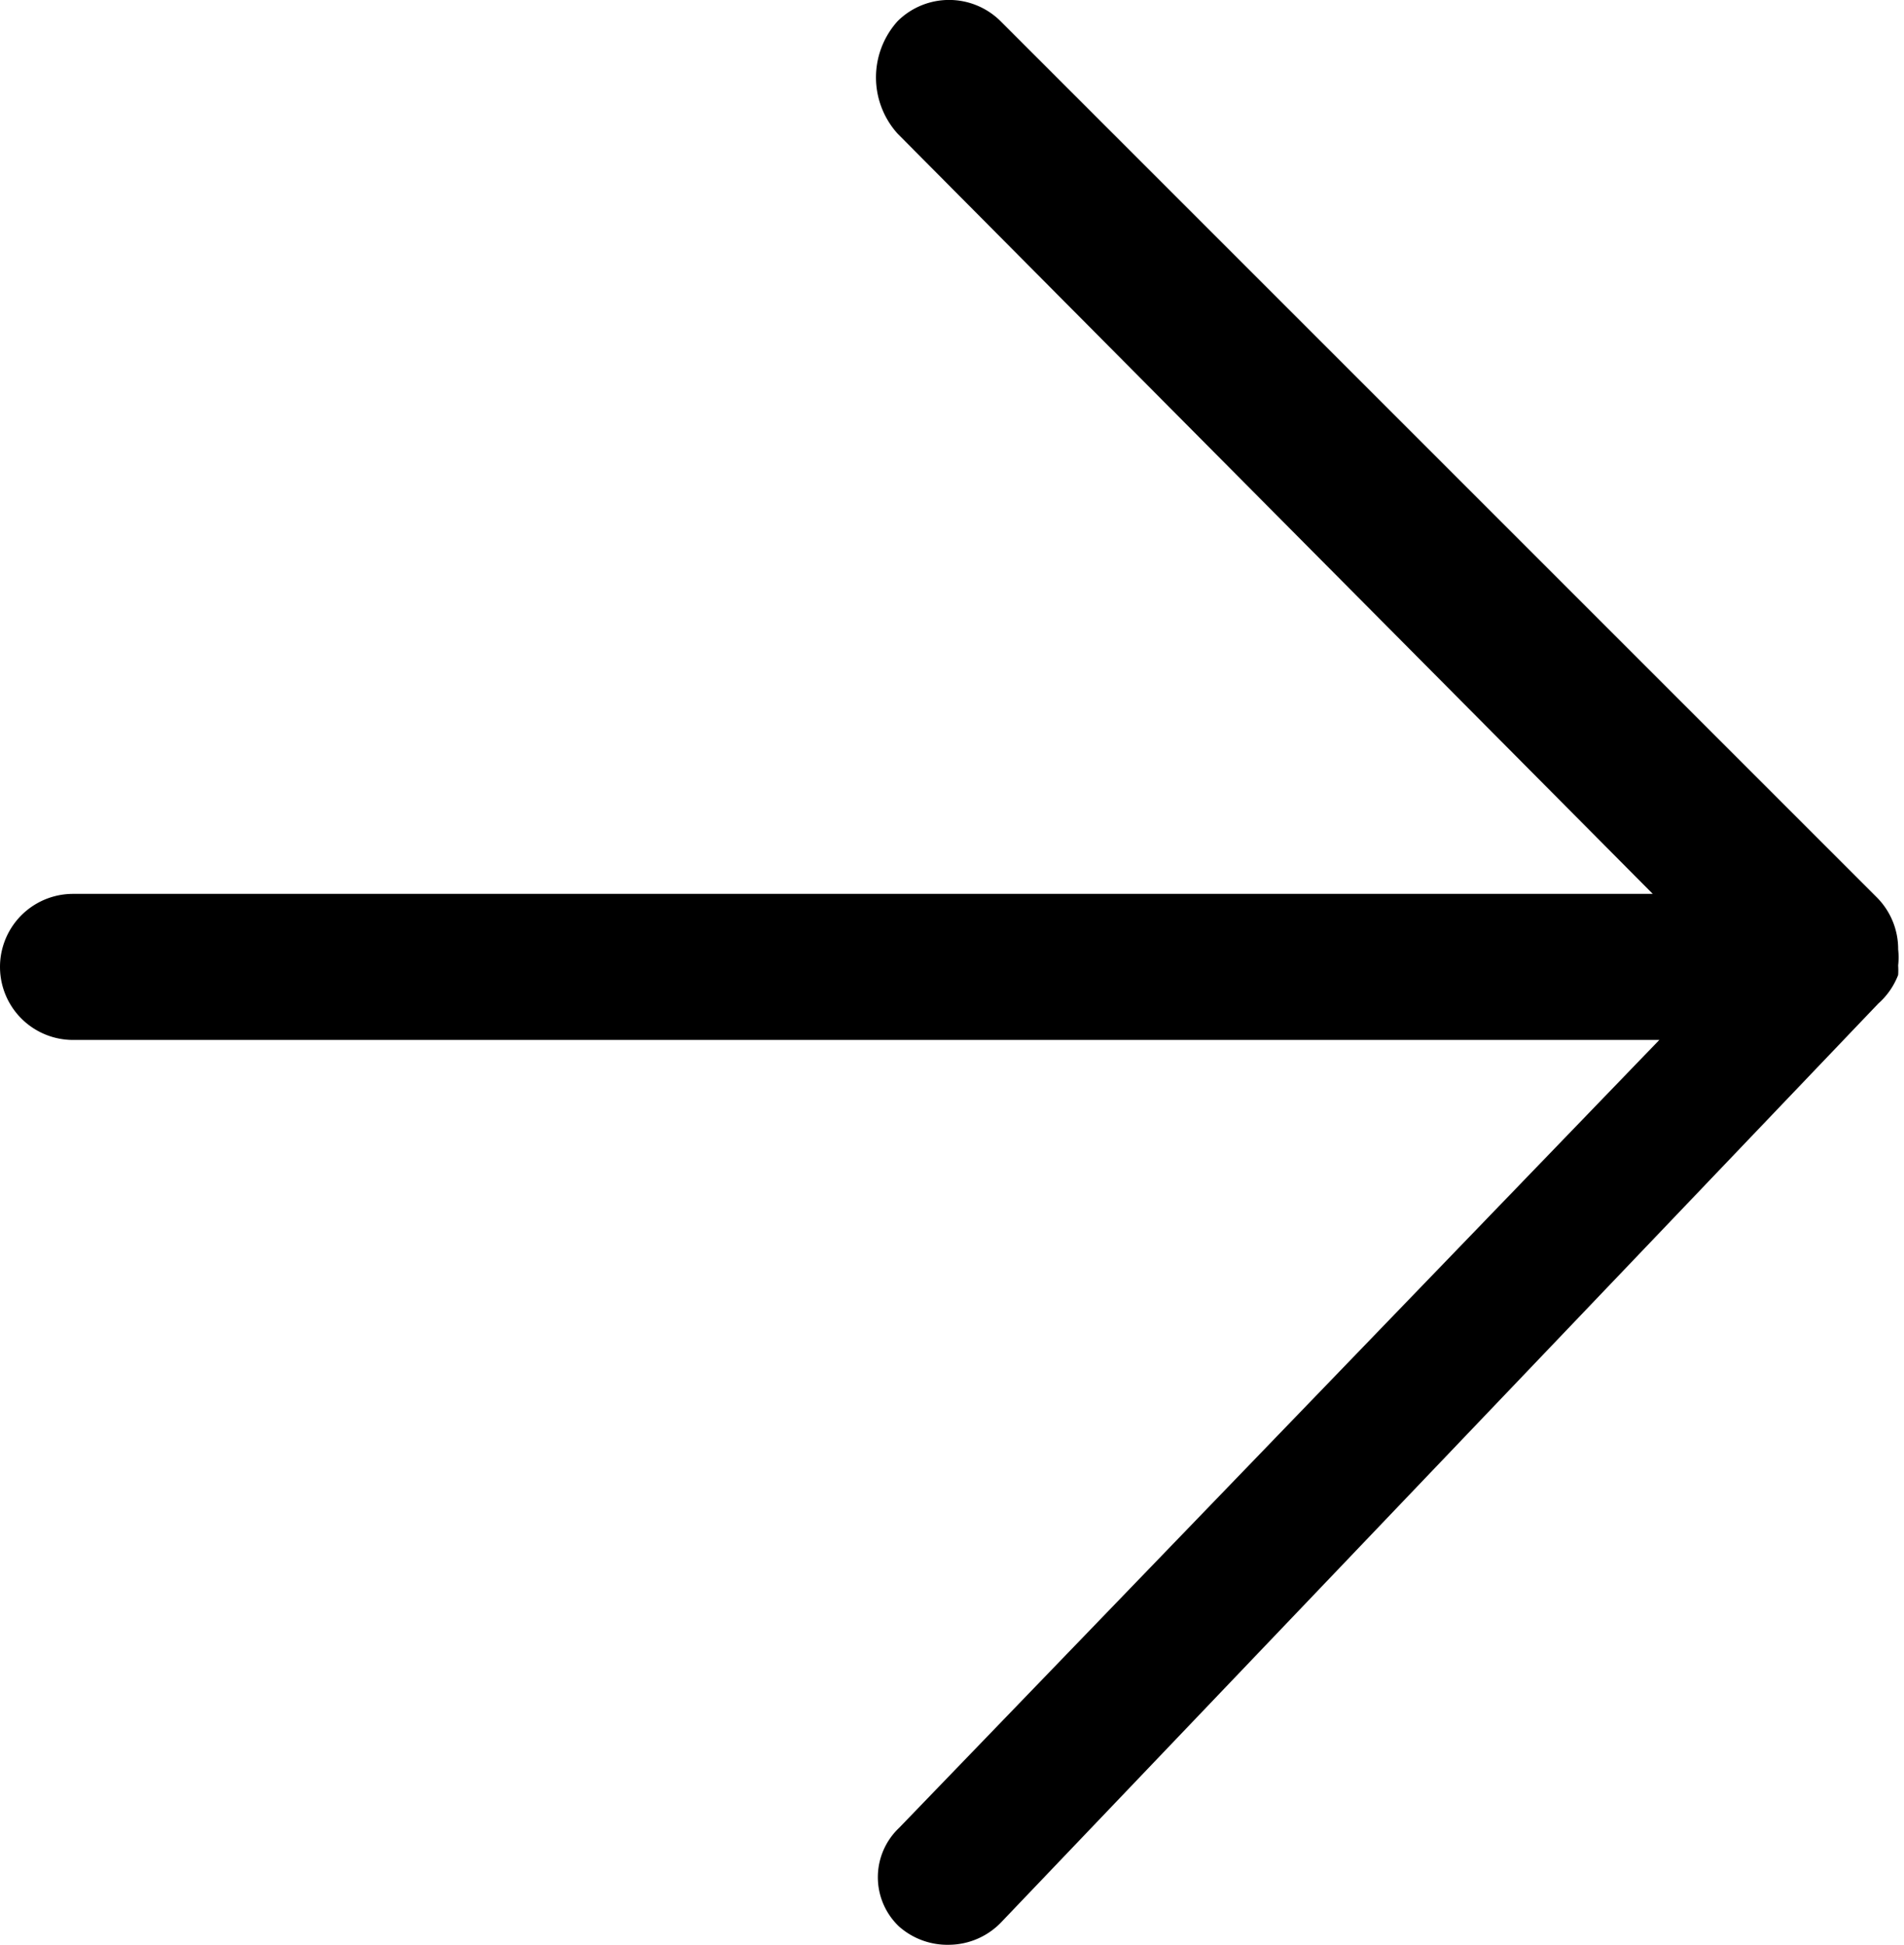 <svg data-name="Layer 1" xmlns="http://www.w3.org/2000/svg" viewBox="0 0 26.07 26.63"><title>arrow_right</title><path class="cls-1" d="M25.99 13.35a1 1 0 0 0 0-.13 1 1 0 0 0 0-.22 1 1 0 0 0-.29-.71l-12-12a1 1 0 0 0-1.41 0 1.15 1.15 0 0 0 0 1.54l10.34 10.41H1a1 1 0 0 0 0 2h21.72L12.31 25.03a.93.93 0 0 0 0 1.35 1 1 0 0 0 .69.25 1 1 0 0 0 .72-.32l12-12.57a1 1 0 0 0 .27-.39z"/></svg>
